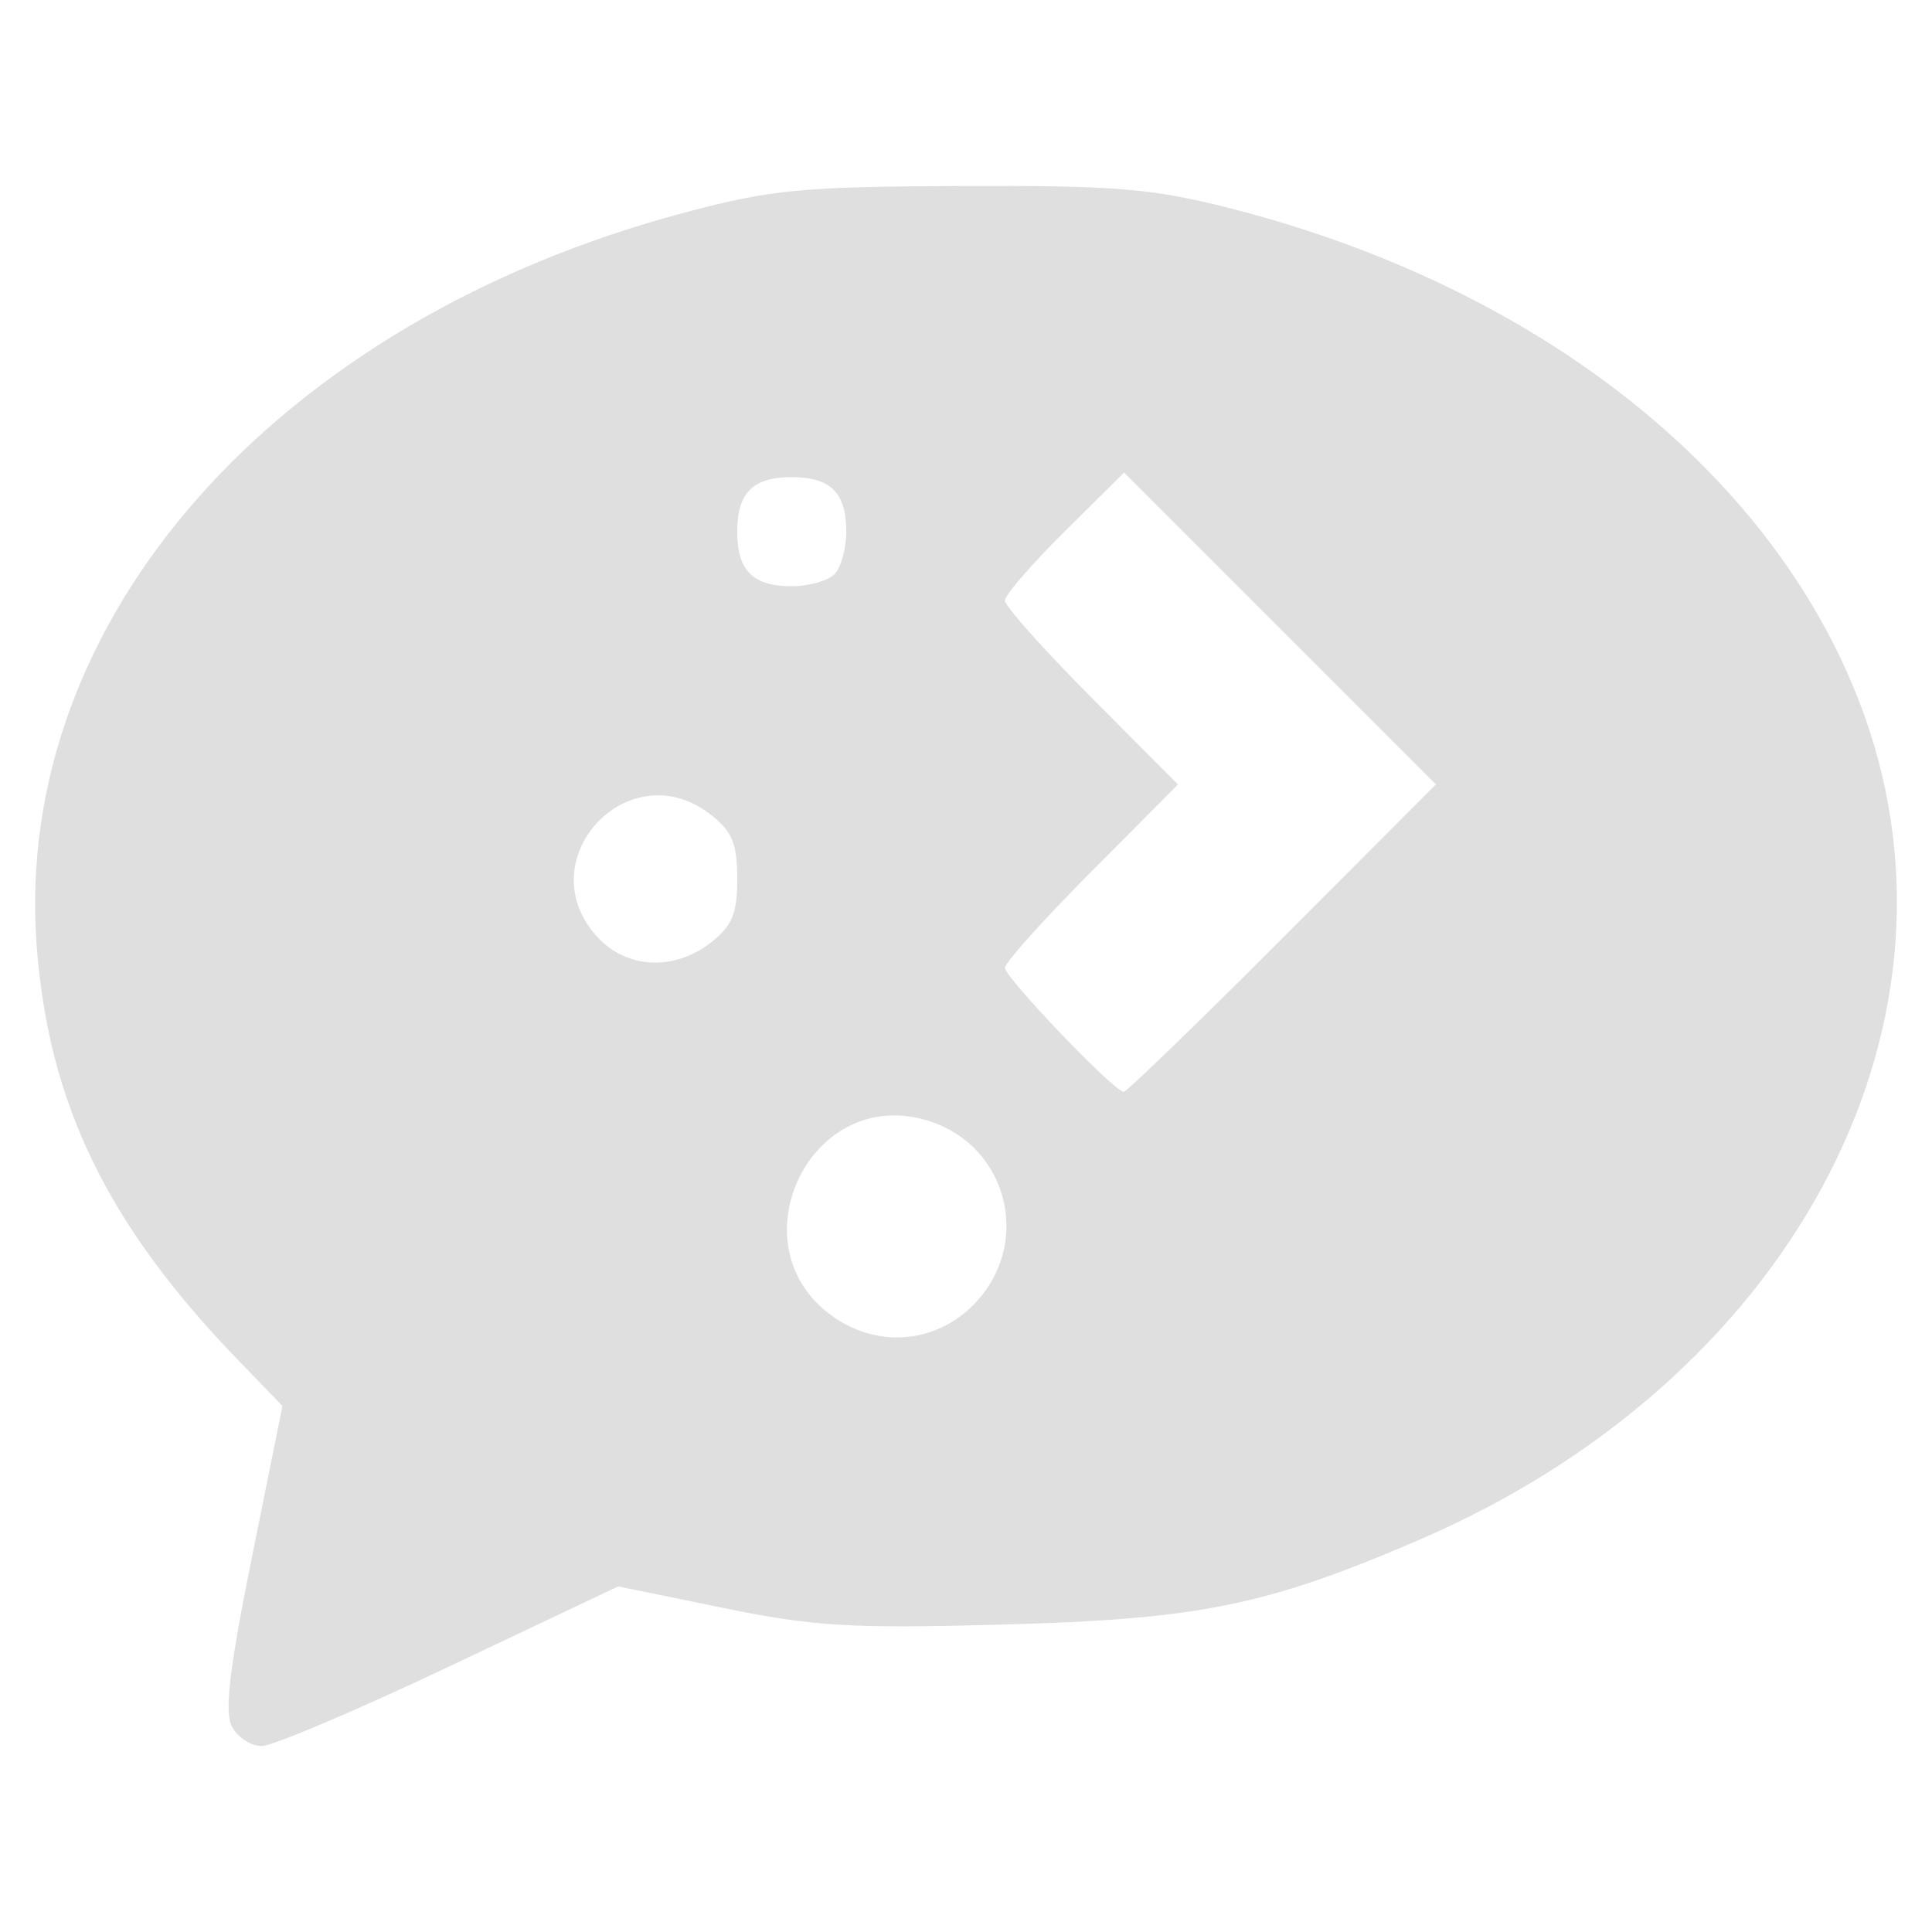 <?xml version="1.0" encoding="UTF-8" standalone="no"?>
<svg
   width="64"
   height="64"
   version="1.1"
   id="svg73"
   sodipodi:docname="preferences-releasenotes.svg"
   inkscape:version="1.4.2 (ebf0e940d0, 2025-05-08)"
   xmlns:inkscape="http://www.inkscape.org/namespaces/inkscape"
   xmlns:sodipodi="http://sodipodi.sourceforge.net/DTD/sodipodi-0.dtd"
   xmlns="http://www.w3.org/2000/svg"
   xmlns:svg="http://www.w3.org/2000/svg"
   xmlns:rdf="http://www.w3.org/1999/02/22-rdf-syntax-ns#"
   xmlns:cc="http://creativecommons.org/ns#"
   xmlns:dc="http://purl.org/dc/elements/1.1/">
  <sodipodi:namedview
     pagecolor="#f5f7fa"
     bordercolor="#666666"
     borderopacity="1"
     objecttolerance="10"
     gridtolerance="10"
     guidetolerance="10"
     inkscape:pageopacity="0"
     inkscape:pageshadow="2"
     inkscape:window-width="1377"
     inkscape:window-height="886"
     id="namedview75"
     showgrid="false"
     inkscape:zoom="6.2890624"
     inkscape:cx="47.622361"
     inkscape:cy="45.396274"
     inkscape:window-x="0"
     inkscape:window-y="48"
     inkscape:window-maximized="0"
     inkscape:current-layer="g877"
     inkscape:document-rotation="0"
     inkscape:pagecheckerboard="0"
     inkscape:showpageshadow="2"
     inkscape:deskcolor="#d1d1d1" />
  <defs
     id="defs29" />
  <circle
     cx="32.516"
     cy="31.878"
     r="0"
     fill="url(#b)"
     stroke-width="1.571"
     id="circle41"
     style="fill:url(#b)" />
  <g
     aria-label="GZ"
     transform="matrix(1.221,0,0,0.819,0.496,-0.166)"
     id="text93"
     style="font-weight:bold;font-size:11.526px;line-height:1.25;font-family:sans-serif;-inkscape-font-specification:'sans-serif Bold';fill:#f2f2f2;stroke-width:0.288" />
  <g
     id="g877"
     transform="matrix(1.1,0,0,1.1,-3.185,-3.207)">
    <path
       style="fill:#dfdfdf;fill-opacity:1;stroke-width:0.299"
       d="M 9.881,54.916 C 9.648,54.481 9.8,53.189 10.485,49.795 l 0.916,-4.54 -1.326,-1.372 C 6.136,39.809 4.361,36.165 4.001,31.411 3.256,21.583 11.204,12.586 23.522,9.315 26.126,8.623 27.021,8.537 31.815,8.517 c 4.615,-0.019 5.746,0.071 8.013,0.642 9.474,2.385 16.67,8.129 19.229,15.349 3.364,9.491 -2.32,19.993 -13.409,24.773 -4.606,1.986 -6.629,2.398 -12.547,2.558 -4.608,0.124 -5.684,0.06 -8.435,-0.503 l -3.154,-0.646 -5.074,2.404 c -2.791,1.322 -5.338,2.404 -5.66,2.404 -0.322,0 -0.726,-0.262 -0.897,-0.582 z M 32.337,42.077 c 1.618,-1.811 0.874,-4.631 -1.423,-5.389 -3.669,-1.211 -6.043,3.932 -2.764,5.988 1.384,0.868 3.095,0.623 4.187,-0.599 z m 9.181,-10.911 4.621,-4.629 -4.695,-4.695 -4.695,-4.695 -1.795,1.777 c -0.987,0.977 -1.795,1.912 -1.795,2.079 0,0.166 1.173,1.48 2.606,2.92 l 2.606,2.618 -2.606,2.618 c -1.433,1.44 -2.606,2.746 -2.606,2.902 0,0.296 3.293,3.734 3.577,3.734 0.089,0 2.242,-2.083 4.784,-4.629 z m -17.207,0.129 c 0.635,-0.499 0.787,-0.87 0.787,-1.919 0,-1.049 -0.152,-1.42 -0.787,-1.919 -2.49,-1.958 -5.569,1.394 -3.401,3.702 0.883,0.939 2.307,0.996 3.401,0.136 z m 3.712,-11.084 c 0.197,-0.197 0.358,-0.775 0.358,-1.284 0,-1.172 -0.47,-1.642 -1.642,-1.642 -1.172,0 -1.642,0.47 -1.642,1.642 0,1.172 0.47,1.642 1.642,1.642 0.509,0 1.087,-0.161 1.284,-0.358 z"
       id="path3-6" />
  </g>
</svg>
